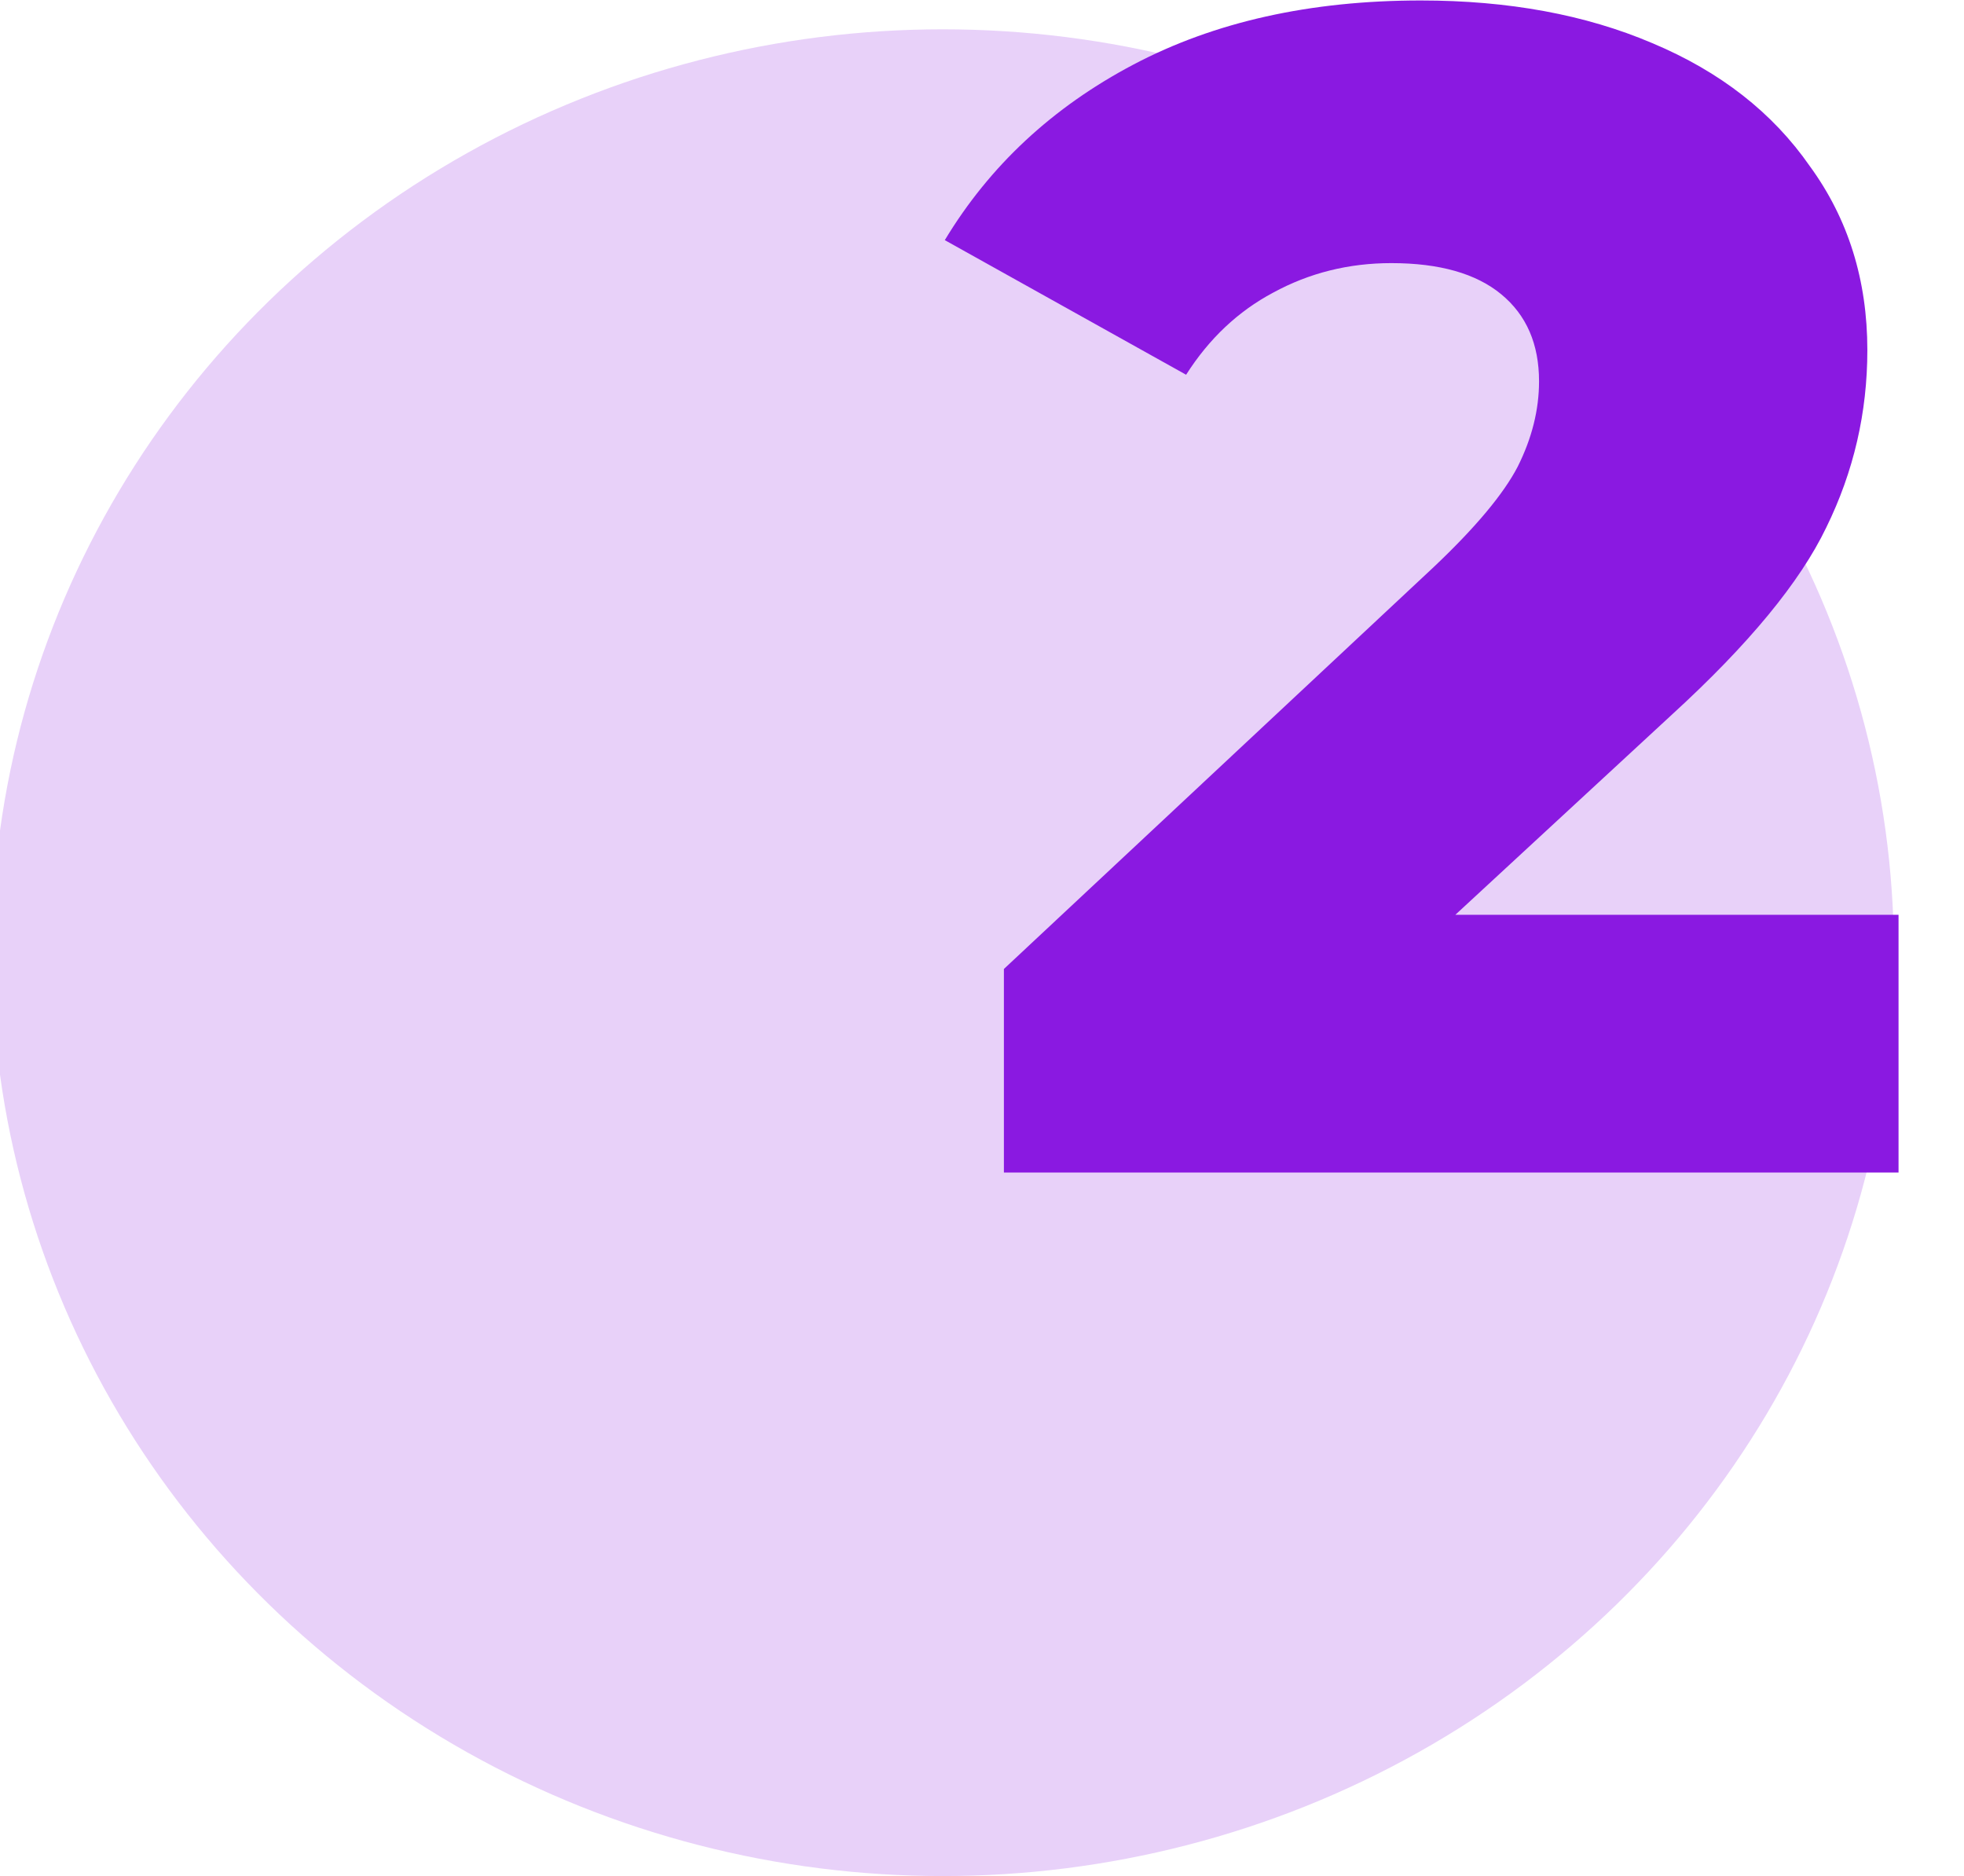 <svg width="67" height="64" viewBox="0 0 67 64" fill="none" xmlns="http://www.w3.org/2000/svg">
<g clip-path="url(#clip0_765:1949)">
<ellipse cx="32.162" cy="32.5" rx="32.446" ry="31.5" fill="#E8D1F9"/>
<path d="M64.767 31.208V40H34.247V33.056L48.919 19.336C50.338 17.992 51.29 16.853 51.775 15.92C52.261 14.949 52.503 13.979 52.503 13.008C52.503 11.739 52.074 10.749 51.215 10.04C50.357 9.331 49.106 8.976 47.463 8.976C46.007 8.976 44.663 9.312 43.431 9.984C42.237 10.619 41.247 11.552 40.463 12.784L32.231 8.192C33.762 5.653 35.909 3.656 38.671 2.2C41.434 0.744 44.701 0.016 48.471 0.016C51.458 0.016 54.09 0.501 56.367 1.472C58.682 2.443 60.474 3.843 61.743 5.672C63.05 7.464 63.703 9.555 63.703 11.944C63.703 14.072 63.237 16.088 62.303 17.992C61.407 19.859 59.653 21.987 57.039 24.376L49.647 31.208H64.767Z" fill="#8A19E1"/>
</g>
<defs>
<clipPath id="clip0_765:1949">
<rect width="67" height="64" fill="white"/>
</clipPath>
</defs>
</svg>
